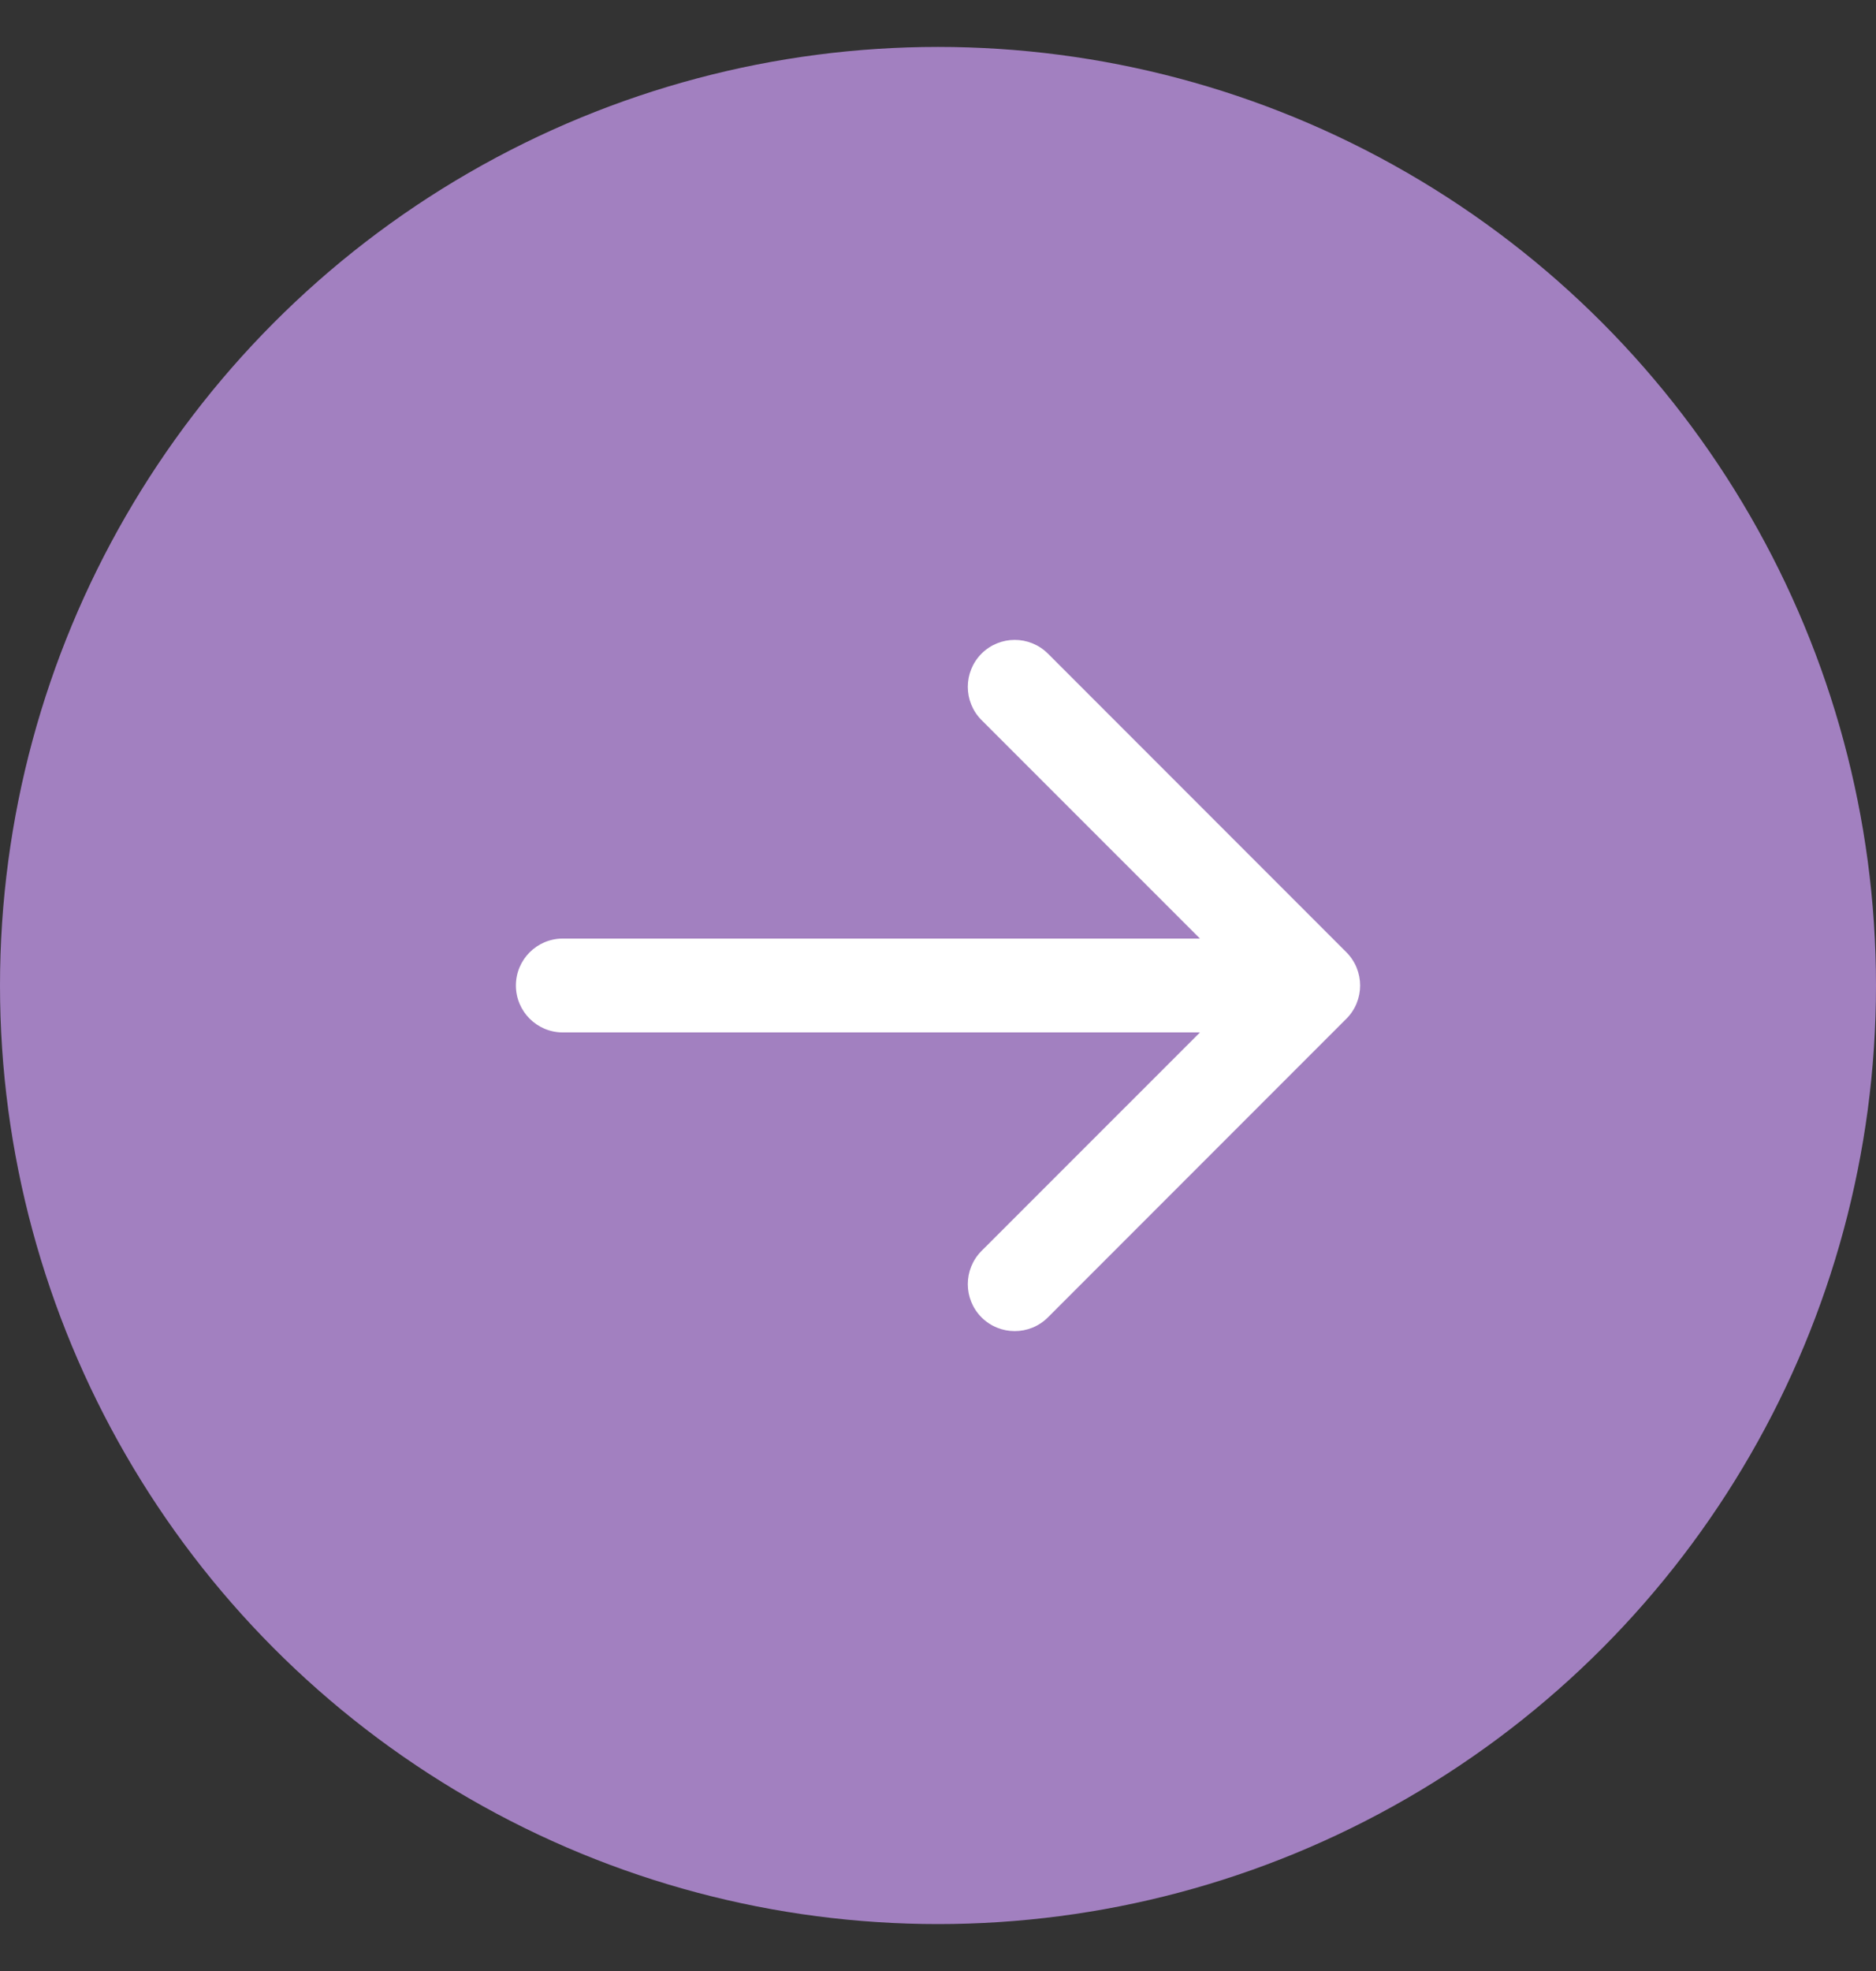 <svg width="20" height="21" viewBox="0 0 20 21" fill="none" xmlns="http://www.w3.org/2000/svg">
<rect x="0" y="0" width="20" height="21" fill="#333333" stroke="none"/>
<circle cx="10" cy="10.5" r="10" fill="#A280C0"/>
<path d="M6 10C5.724 10 5.5 10.224 5.5 10.5C5.5 10.776 5.724 11 6 11V10ZM14.354 10.854C14.549 10.658 14.549 10.342 14.354 10.146L11.172 6.964C10.976 6.769 10.66 6.769 10.464 6.964C10.269 7.16 10.269 7.476 10.464 7.672L13.293 10.5L10.464 13.328C10.269 13.524 10.269 13.84 10.464 14.036C10.66 14.231 10.976 14.231 11.172 14.036L14.354 10.854ZM6 11H14V10H6V11Z" fill="white"/>
</svg>

